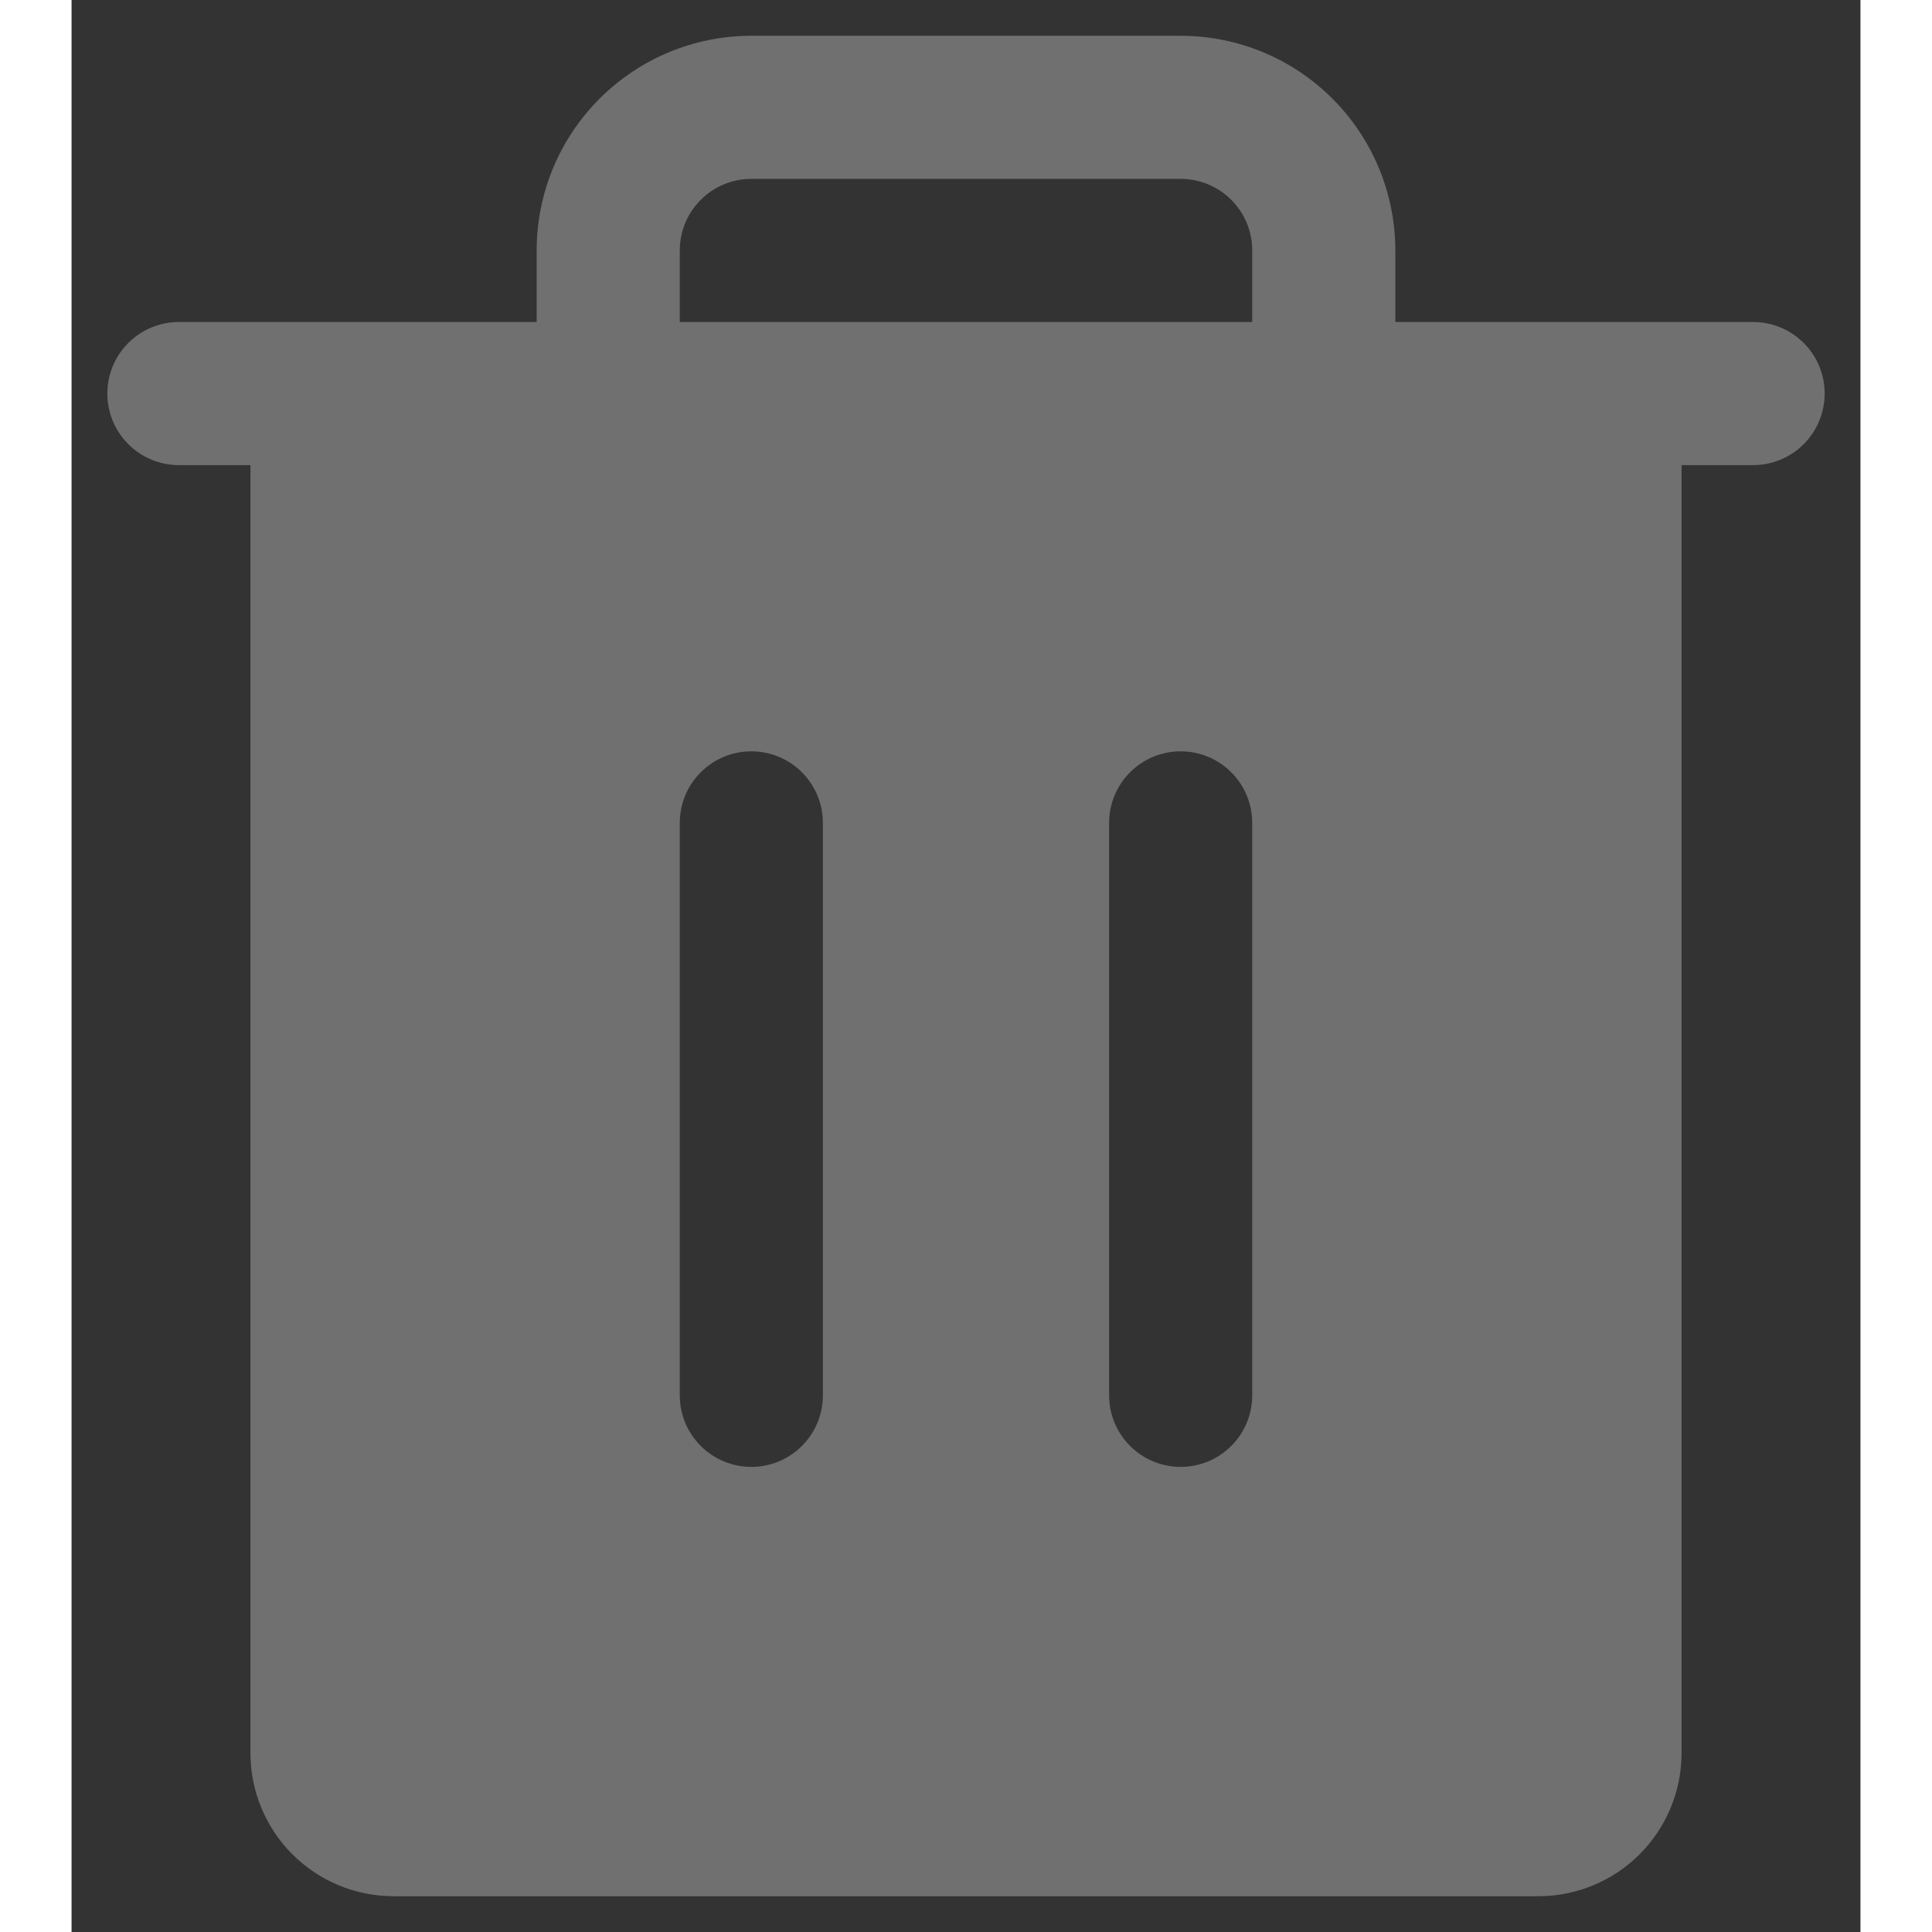 <svg width="16" height="16" viewBox="0 0 25 27" fill="none" xmlns="http://www.w3.org/2000/svg">
<rect x="0" y="0" width="25" height="27" fill="#333333" stroke="none"/>
<path d="M23.5 4.5H18.5V3.5C18.5 2.704 18.184 1.941 17.621 1.379C17.059 0.816 16.296 0.5 15.5 0.5H9.5C8.704 0.5 7.941 0.816 7.379 1.379C6.816 1.941 6.5 2.704 6.5 3.5V4.5H1.5C1.235 4.5 0.98 4.605 0.793 4.793C0.605 4.98 0.5 5.235 0.5 5.5C0.5 5.765 0.605 6.02 0.793 6.207C0.98 6.395 1.235 6.5 1.5 6.5H2.5V24.5C2.5 25.03 2.711 25.539 3.086 25.914C3.461 26.289 3.97 26.5 4.5 26.5H20.5C21.03 26.5 21.539 26.289 21.914 25.914C22.289 25.539 22.5 25.03 22.5 24.5V6.5H23.5C23.765 6.5 24.02 6.395 24.207 6.207C24.395 6.02 24.5 5.765 24.5 5.5C24.5 5.235 24.395 4.98 24.207 4.793C24.02 4.605 23.765 4.5 23.5 4.5ZM10.5 19.5C10.5 19.765 10.395 20.02 10.207 20.207C10.02 20.395 9.765 20.5 9.5 20.5C9.235 20.5 8.98 20.395 8.793 20.207C8.605 20.02 8.5 19.765 8.5 19.5V11.5C8.5 11.235 8.605 10.98 8.793 10.793C8.98 10.605 9.235 10.5 9.5 10.5C9.765 10.5 10.02 10.605 10.207 10.793C10.395 10.98 10.5 11.235 10.5 11.5V19.5ZM16.5 19.5C16.5 19.765 16.395 20.02 16.207 20.207C16.02 20.395 15.765 20.5 15.5 20.5C15.235 20.5 14.98 20.395 14.793 20.207C14.605 20.02 14.5 19.765 14.5 19.5V11.5C14.5 11.235 14.605 10.98 14.793 10.793C14.98 10.605 15.235 10.5 15.5 10.5C15.765 10.5 16.02 10.605 16.207 10.793C16.395 10.98 16.5 11.235 16.5 11.5V19.5ZM16.5 4.5H8.5V3.5C8.5 3.235 8.605 2.98 8.793 2.793C8.98 2.605 9.235 2.5 9.5 2.5H15.5C15.765 2.5 16.02 2.605 16.207 2.793C16.395 2.98 16.5 3.235 16.5 3.5V4.5Z" fill="white" fill-opacity="0.3"/>
</svg>

